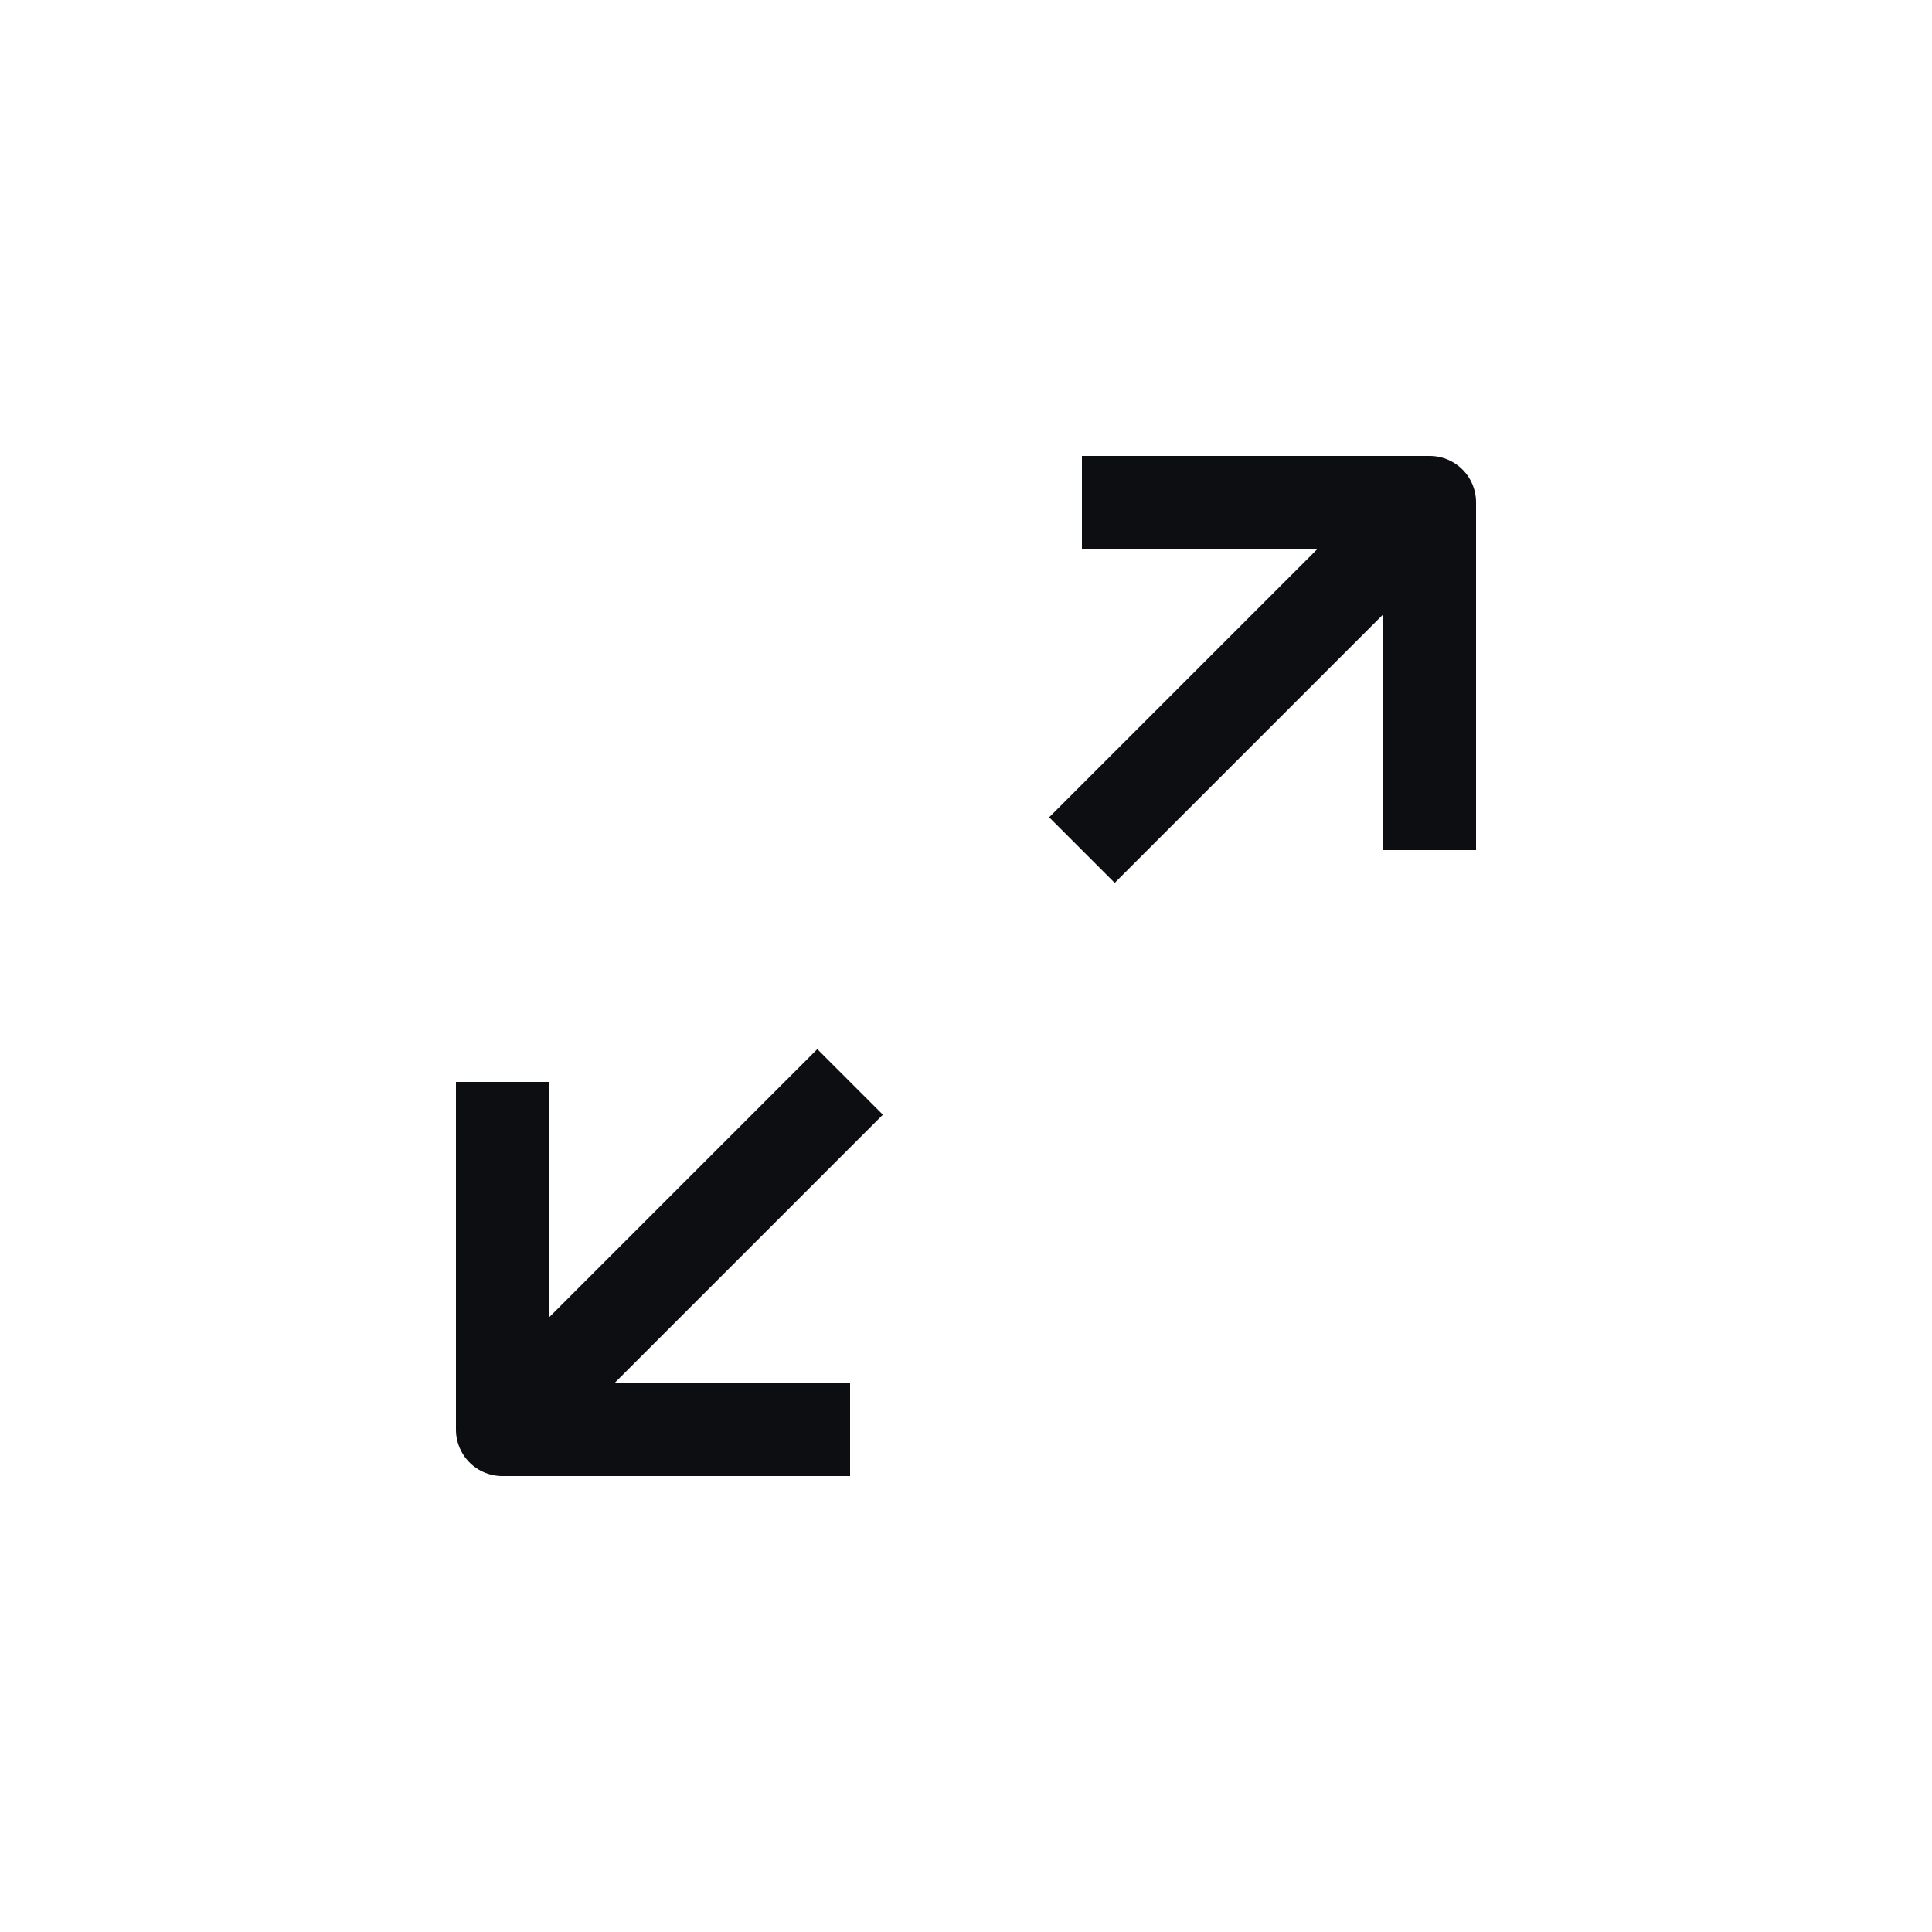 <svg width="25" height="25" viewBox="0 0 25 25" fill="none" xmlns="http://www.w3.org/2000/svg">
<path d="M14 6.5H18.5V11M11 18.5H6.5V14" stroke="#0D0E12" stroke-width="1.2" stroke-linejoin="round"/>
<path d="M18.5 6.5L14 11M6.5 18.5L11 14" stroke="#0D0E12" stroke-width="1.2" stroke-linejoin="round"/>
</svg>
